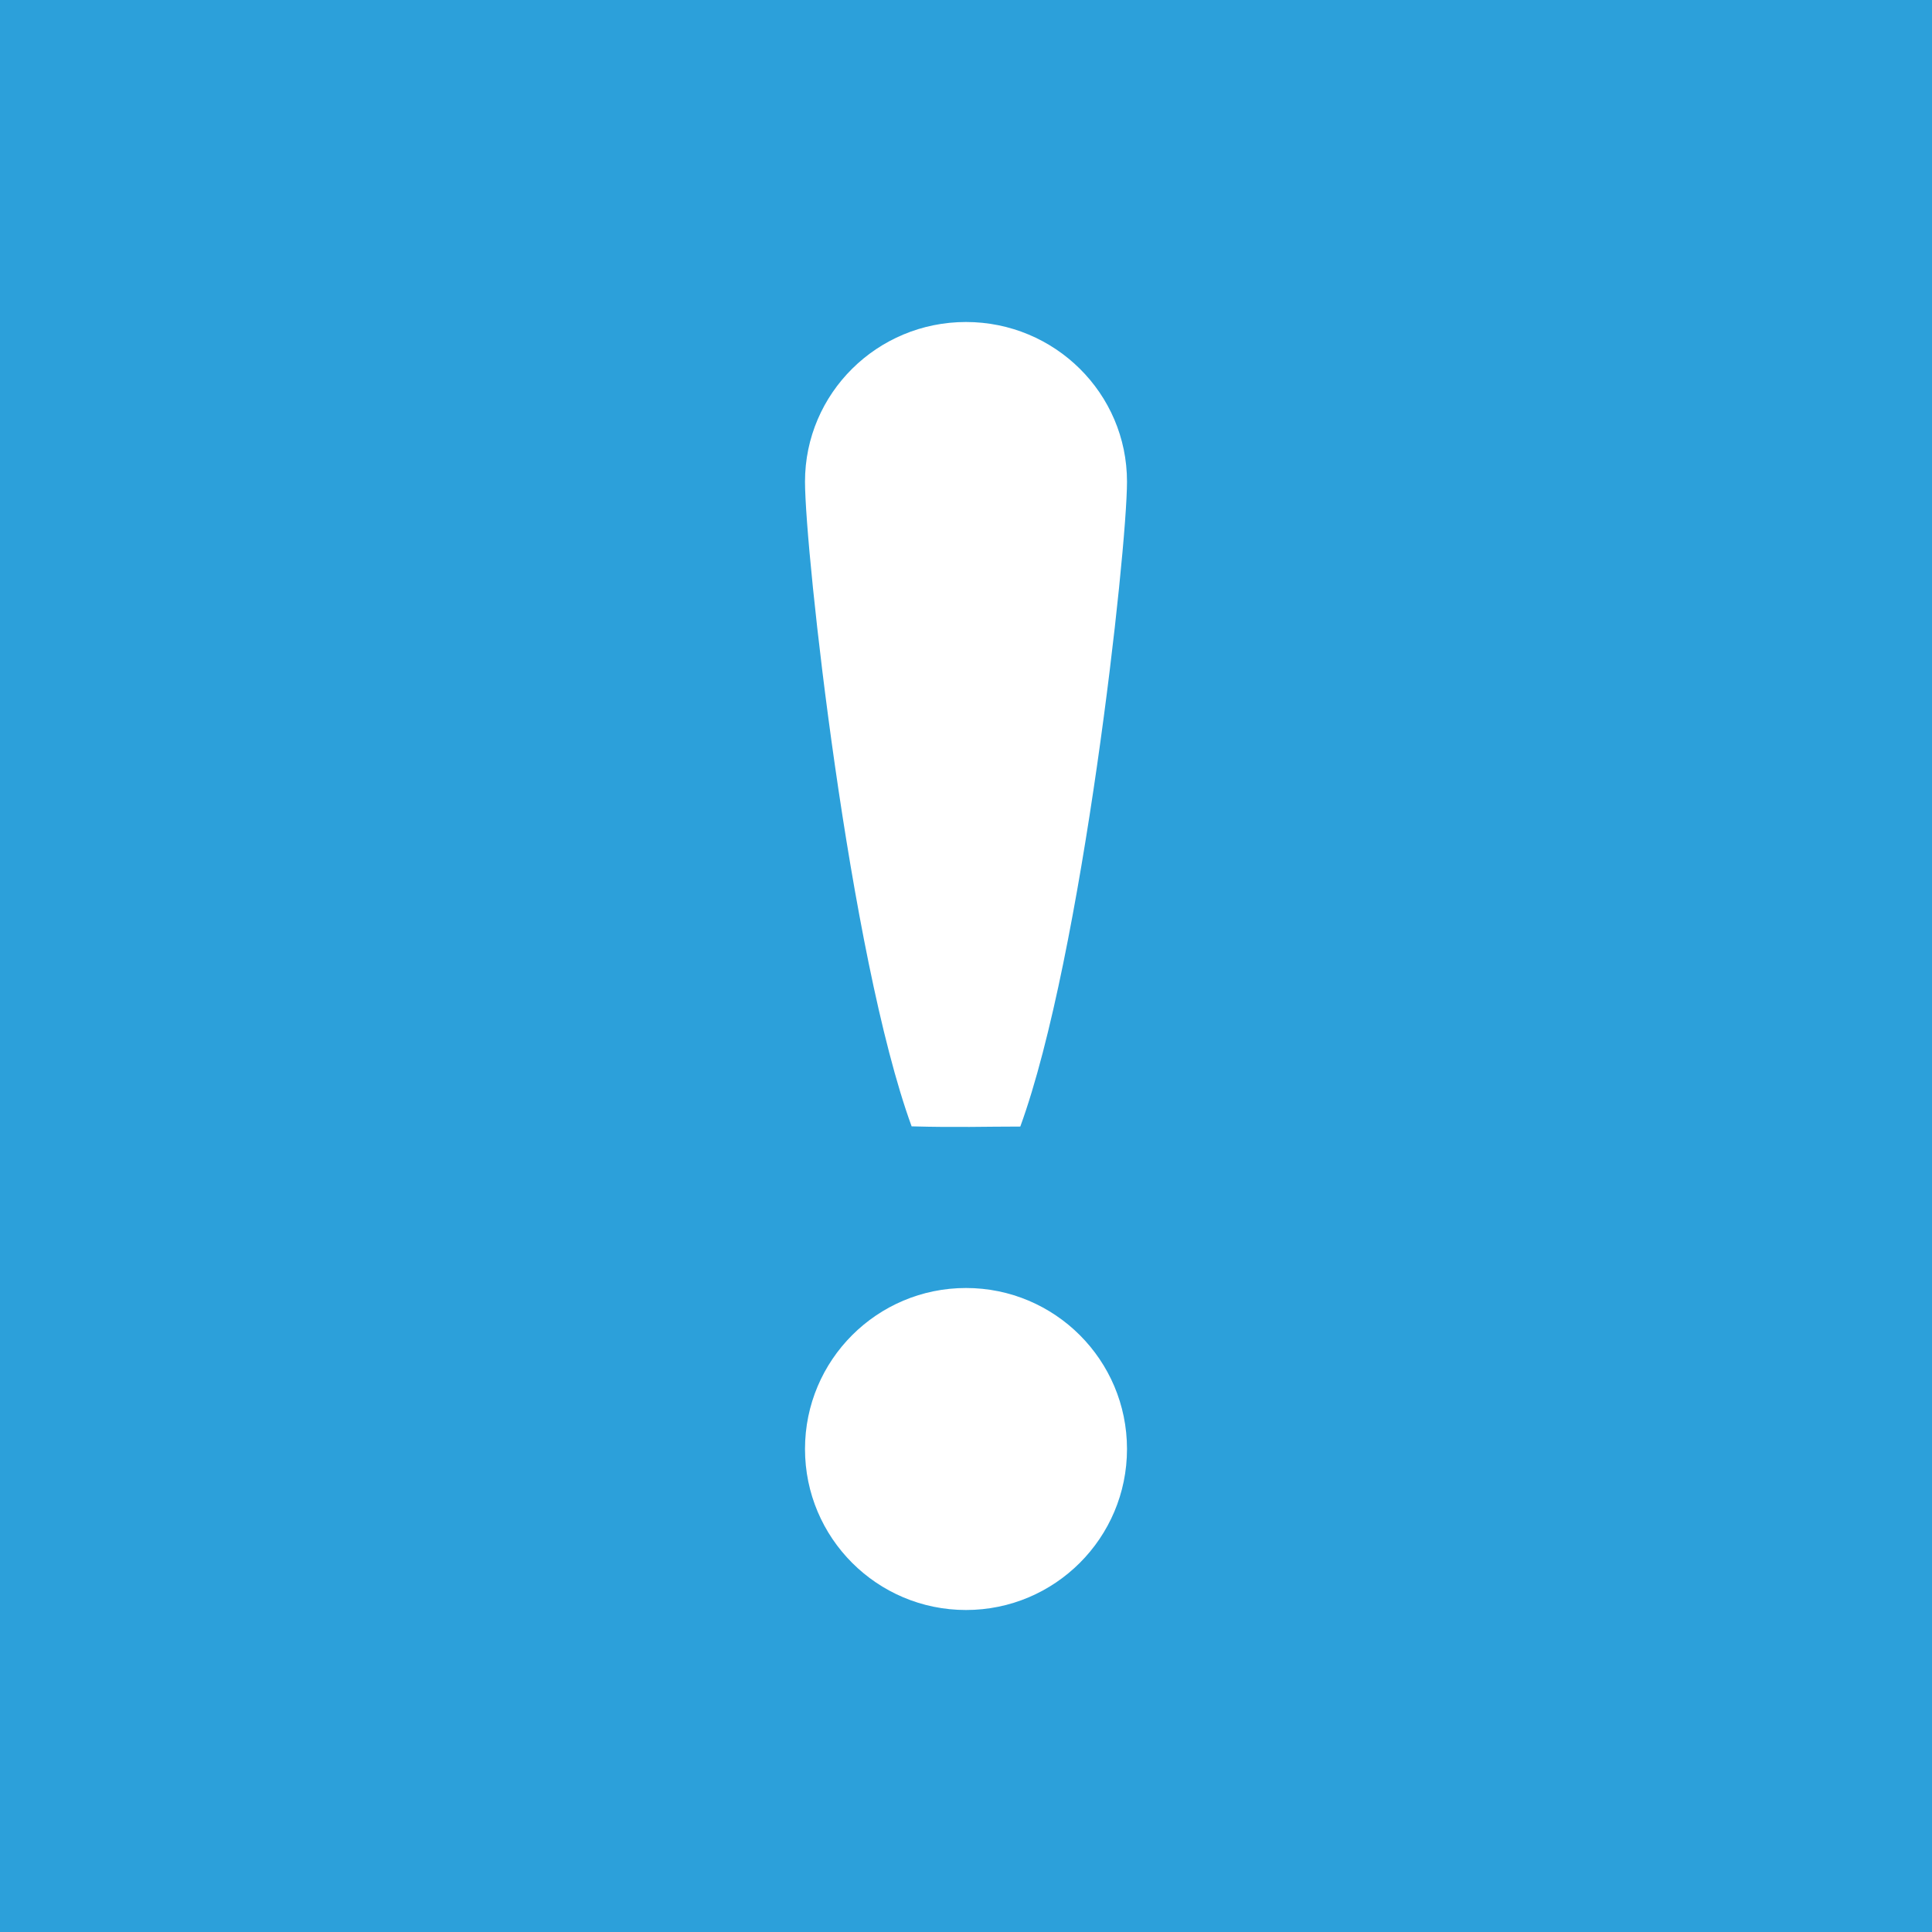 <?xml version="1.0" encoding="utf-8"?>
<!-- Generator: Adobe Illustrator 16.0.0, SVG Export Plug-In . SVG Version: 6.00 Build 0)  -->
<!DOCTYPE svg PUBLIC "-//W3C//DTD SVG 1.1//EN" "http://www.w3.org/Graphics/SVG/1.1/DTD/svg11.dtd">
<svg version="1.1" xmlns="http://www.w3.org/2000/svg" xmlns:xlink="http://www.w3.org/1999/xlink" x="0px" y="0px" width="48px"
	 height="48px" viewBox="0 0 48 48" enable-background="new 0 0 48 48" xml:space="preserve">
<g id="Layer_2">
	<rect fill="#2CA0DA" width="48" height="48"/>
</g>
<g id="Layer_3">
	<path fill-rule="evenodd" clip-rule="evenodd" fill="#FFFFFF" d="M23.999,8C26.208,8,28,9.775,28,11.966
		c0,1.719-1.106,11.787-2.651,16.023c-0.913,0-1.536,0.026-2.7-0.005C21.104,23.748,20,13.683,20,11.966C20,9.775,21.791,8,23.999,8
		z"/>
	<path fill-rule="evenodd" clip-rule="evenodd" fill="#FFFFFF" d="M24,32c2.208,0,4,1.79,4,4s-1.792,4-4,4c-2.209,0-4-1.79-4-4
		S21.791,32,24,32z"/>
</g>
</svg>
